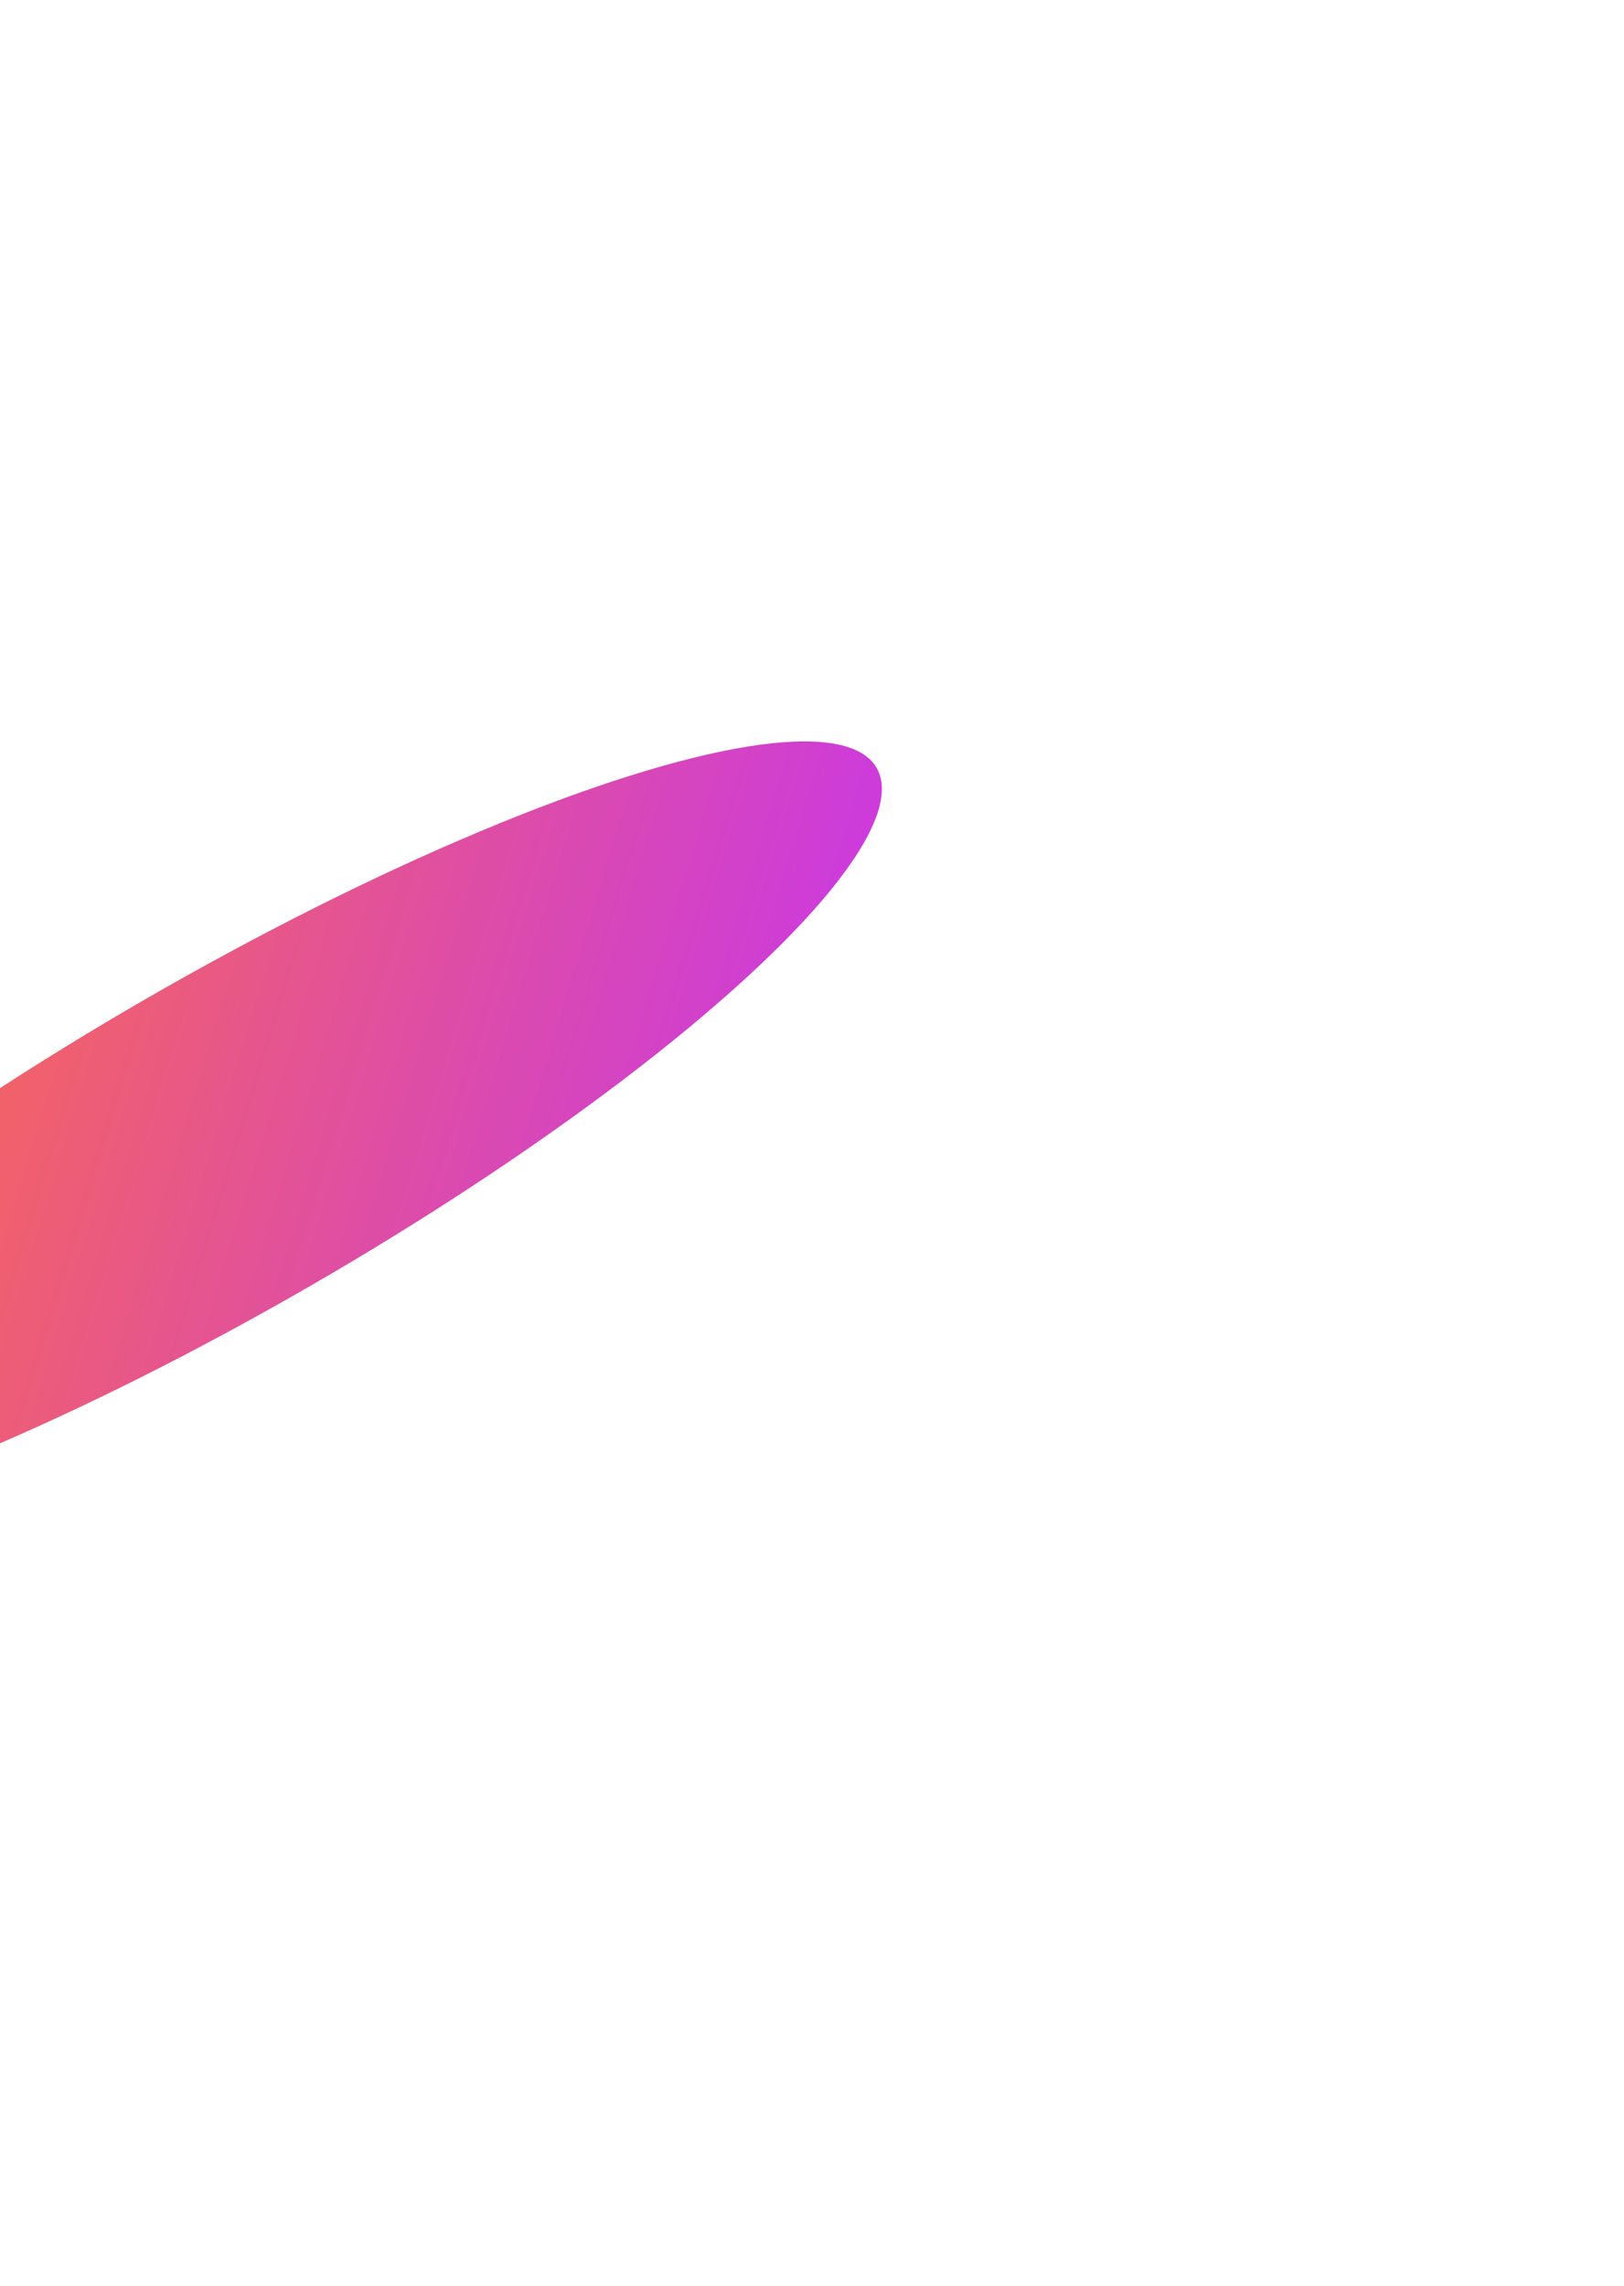 <svg width="658" height="926" viewBox="0 0 658 926" fill="none" xmlns="http://www.w3.org/2000/svg">
<g opacity="0.8" filter="url(#filter0_f_208_1661)">
<ellipse cx="92.339" cy="462.774" rx="303.5" ry="67" transform="rotate(-30 92.339 462.774)" fill="url(#paint0_linear_208_1661)"/>
</g>
<defs>
<filter id="filter0_f_208_1661" x="-472.655" y="0.265" width="1129.99" height="925.017" filterUnits="userSpaceOnUse" color-interpolation-filters="sRGB">
<feFlood flood-opacity="0" result="BackgroundImageFix"/>
<feBlend mode="normal" in="SourceGraphic" in2="BackgroundImageFix" result="shape"/>
<feGaussianBlur stdDeviation="150" result="effect1_foregroundBlur_208_1661"/>
</filter>
<linearGradient id="paint0_linear_208_1661" x1="-150.461" y1="409.174" x2="163.941" y2="746.142" gradientUnits="userSpaceOnUse">
<stop stop-color="#FF4C10"/>
<stop offset="1" stop-color="#B903E7"/>
</linearGradient>
</defs>
</svg>
